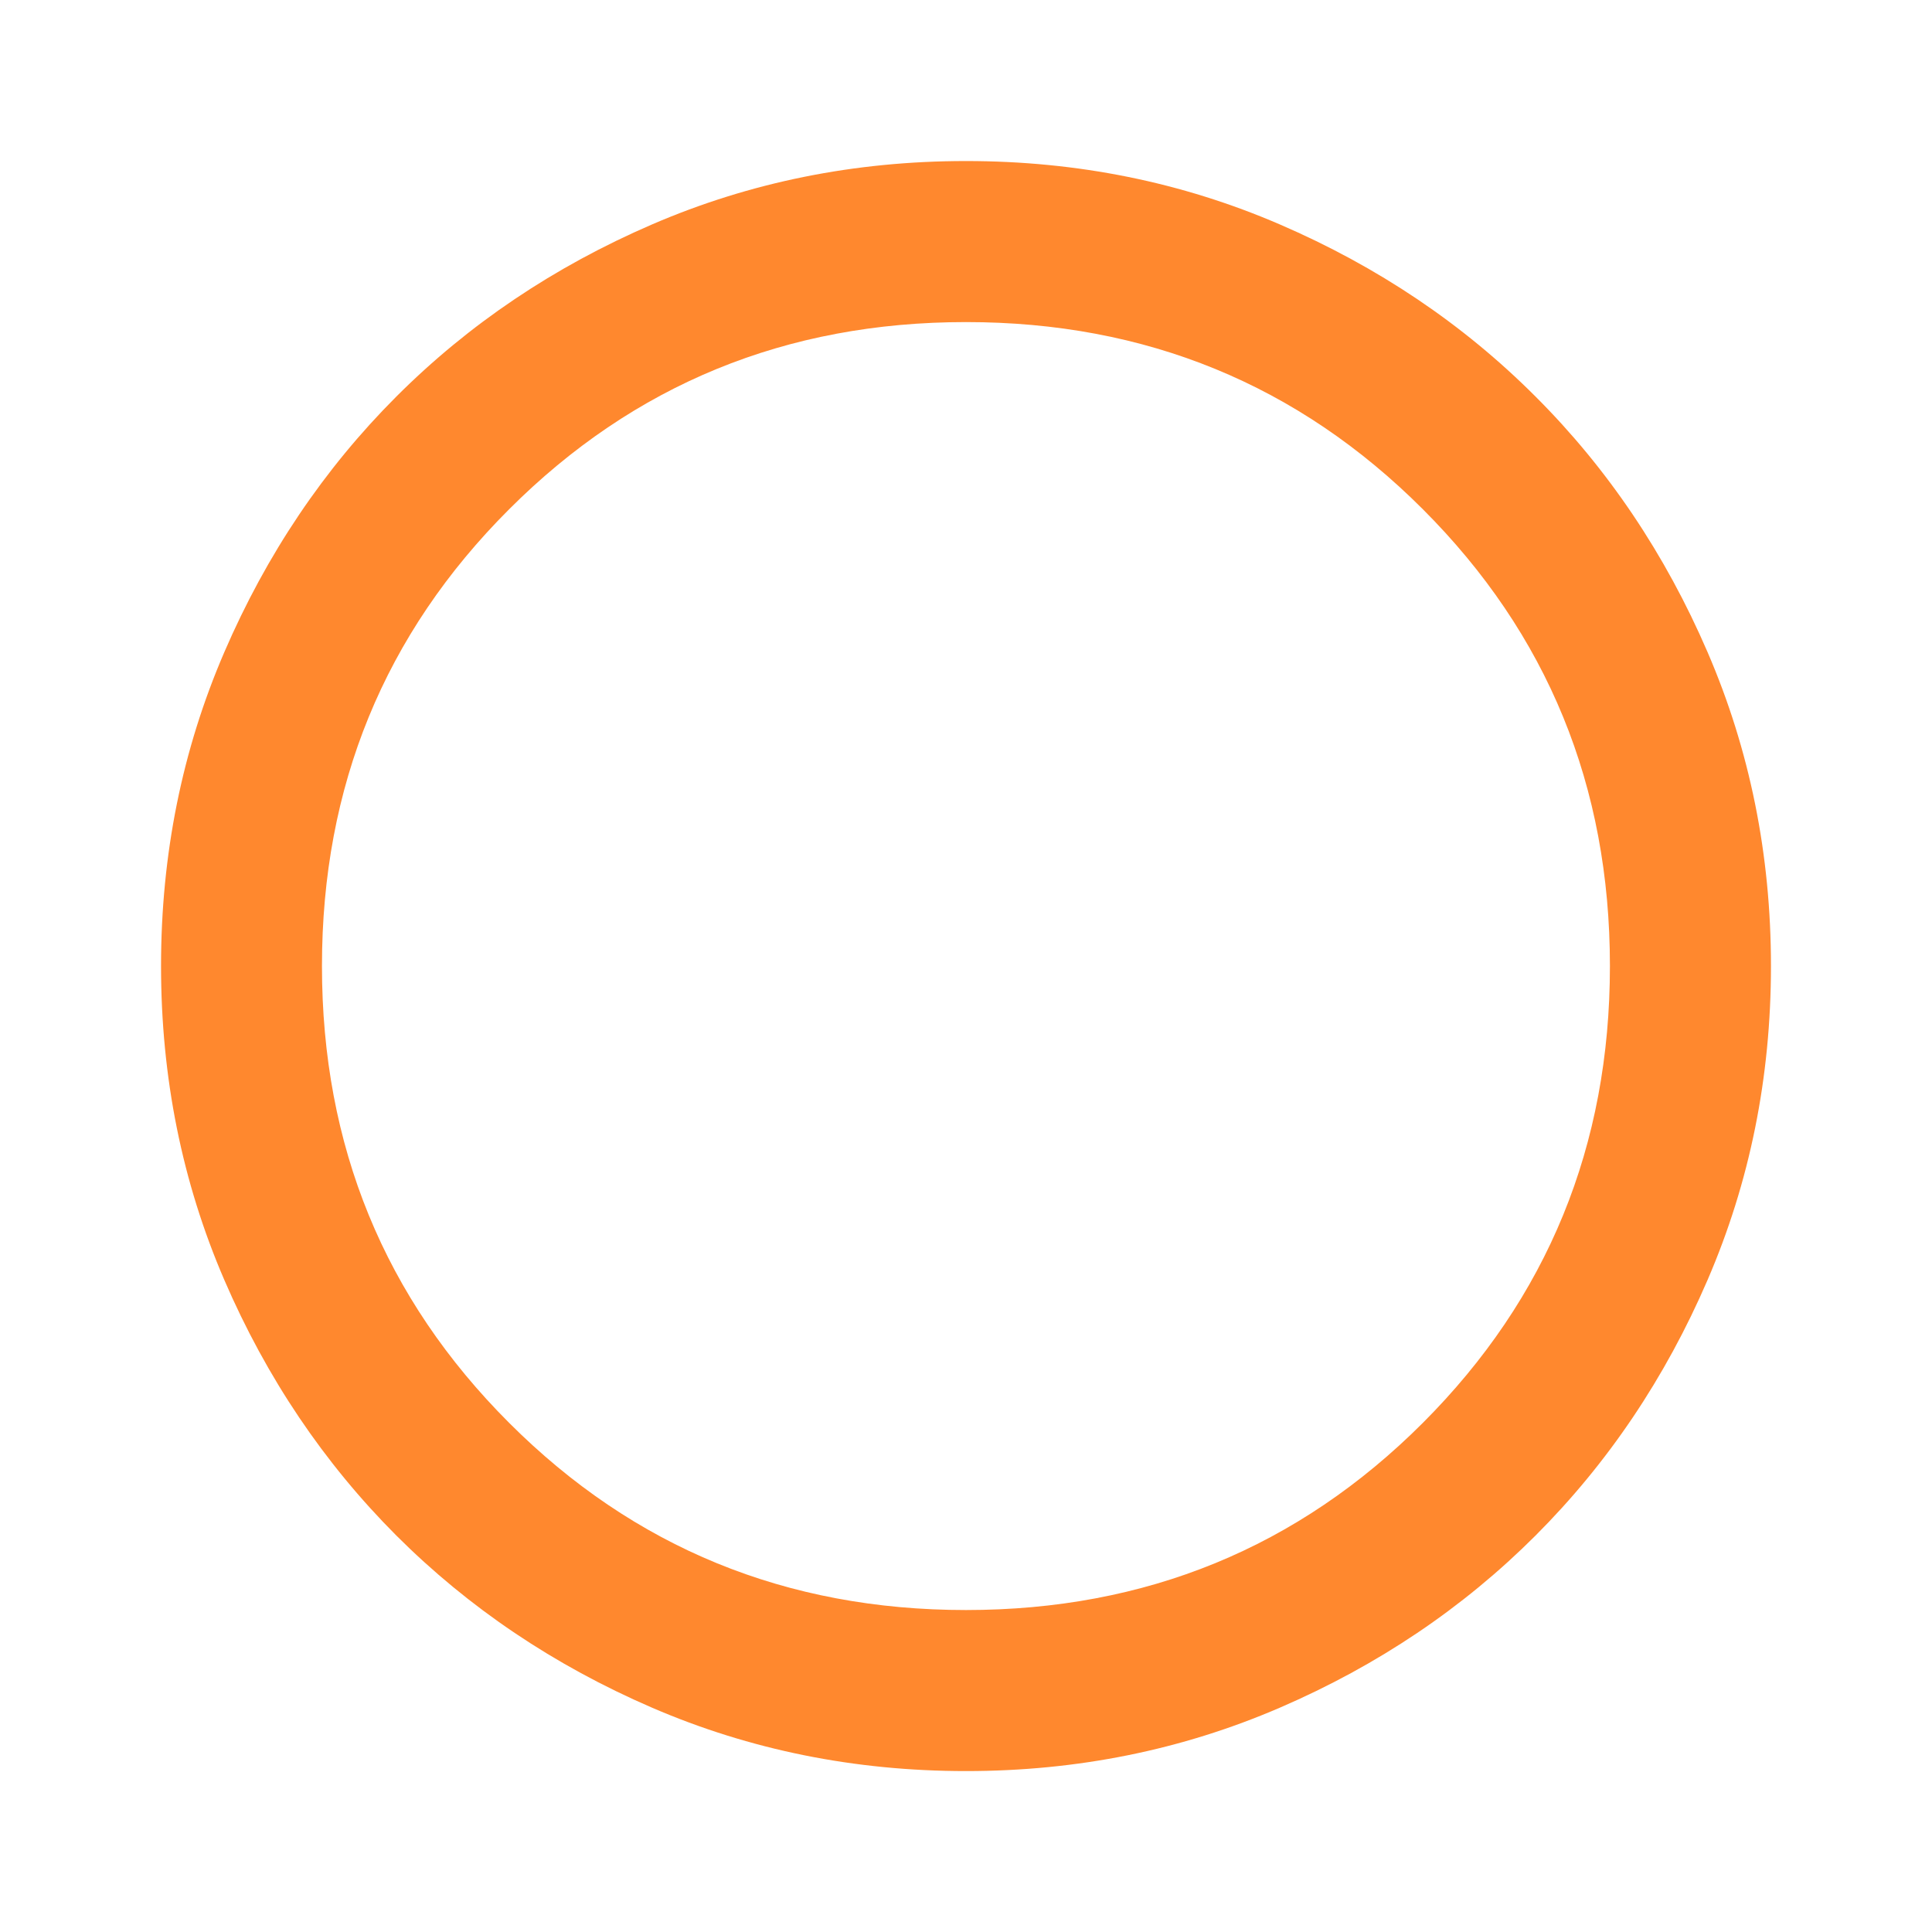 <svg width="17" height="17" viewBox="0 0 17 17" fill="none" xmlns="http://www.w3.org/2000/svg">
<mask id="mask0_375_562" style="mask-type:alpha" maskUnits="userSpaceOnUse" x="0" y="0" width="17" height="17">
<rect width="17" height="17" fill="#D9D9D9"/>
</mask>
<g mask="url(#mask0_375_562)">
<path d="M8.5 15.584C7.52 15.584 6.599 15.398 5.737 15.026C4.876 14.654 4.126 14.149 3.488 13.512C2.851 12.874 2.346 12.125 1.974 11.263C1.602 10.401 1.417 9.48 1.417 8.5C1.417 7.52 1.602 6.6 1.974 5.738C2.346 4.876 2.851 4.126 3.488 3.489C4.126 2.851 4.876 2.347 5.737 1.975C6.599 1.603 7.52 1.417 8.5 1.417C9.48 1.417 10.4 1.603 11.262 1.975C12.124 2.347 12.874 2.851 13.511 3.489C14.149 4.126 14.653 4.876 15.025 5.738C15.397 6.6 15.583 7.52 15.583 8.5C15.583 9.48 15.397 10.401 15.025 11.263C14.653 12.125 14.149 12.874 13.511 13.512C12.874 14.149 12.124 14.654 11.262 15.026C10.4 15.398 9.48 15.584 8.5 15.584ZM8.5 14.167C10.082 14.167 11.422 13.618 12.52 12.52C13.617 11.422 14.166 10.082 14.166 8.5C14.166 6.918 13.617 5.578 12.52 4.481C11.422 3.383 10.082 2.834 8.5 2.834C6.918 2.834 5.578 3.383 4.48 4.481C3.382 5.578 2.833 6.918 2.833 8.5C2.833 10.082 3.382 11.422 4.48 12.52C5.578 13.618 6.918 14.167 8.5 14.167Z" fill="#FF882E"/>
</g>
</svg>
